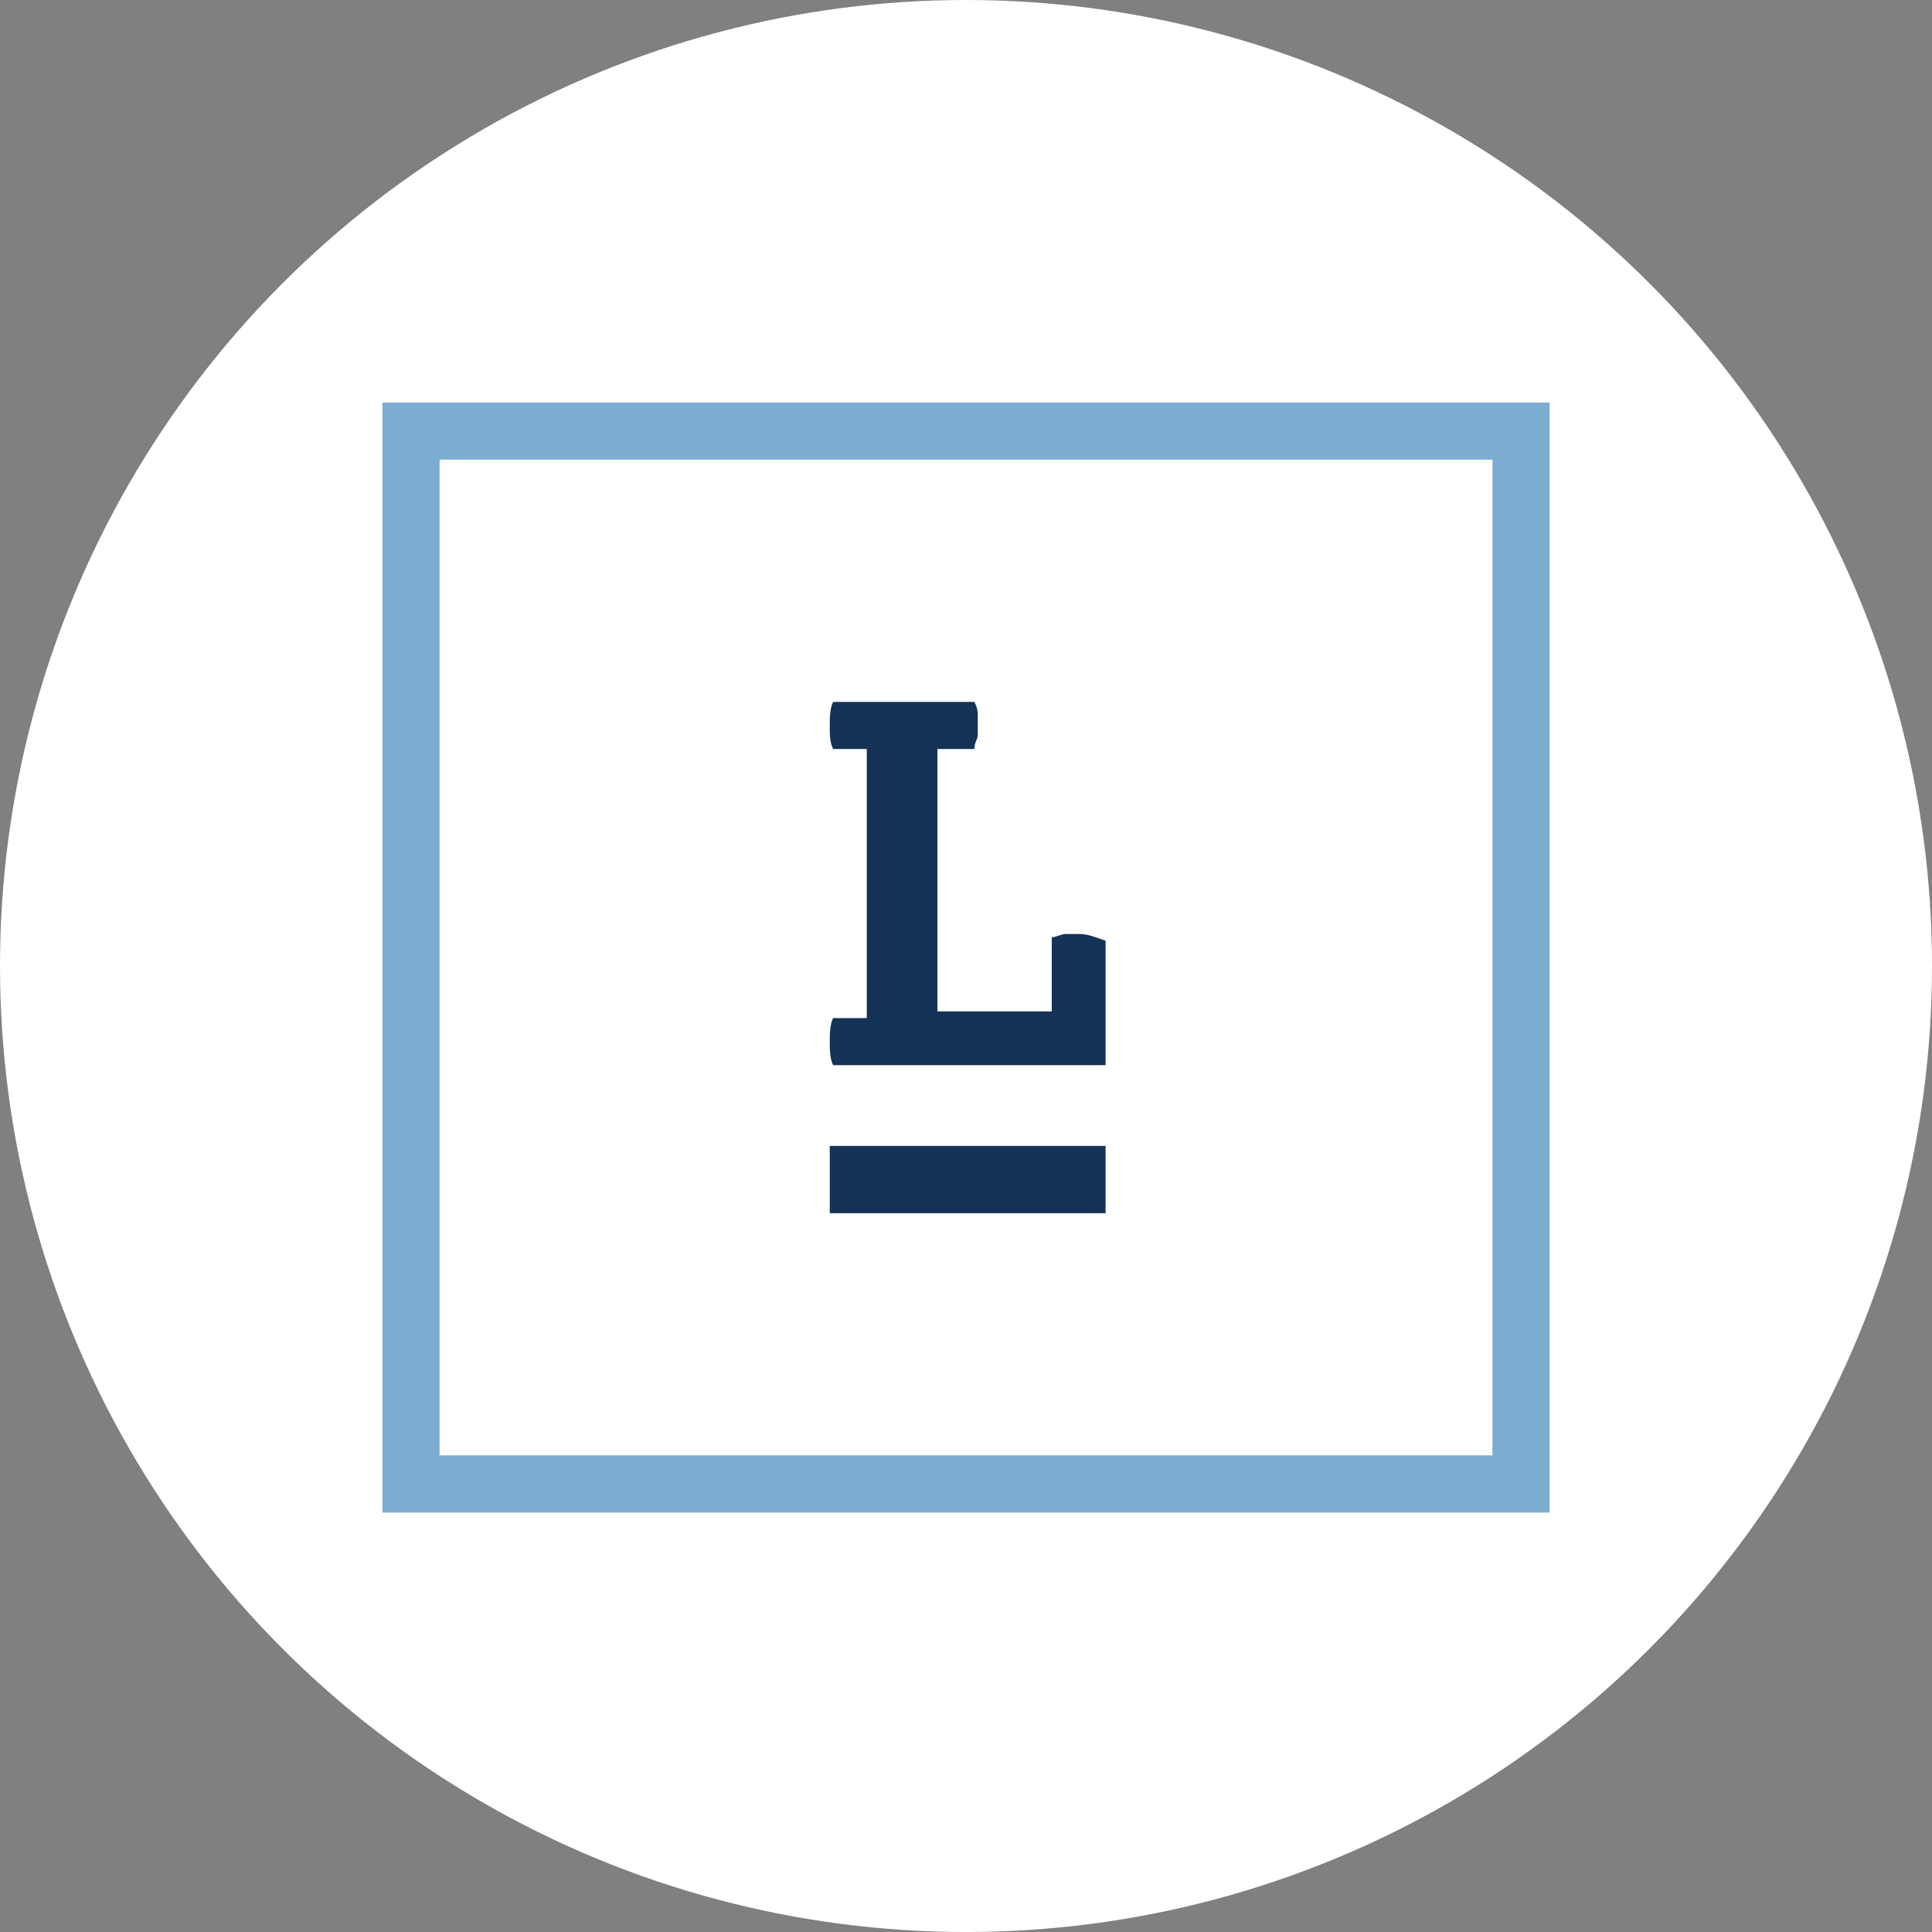 <svg width="96" height="96" viewBox="0 0 96 96" fill="none" xmlns="http://www.w3.org/2000/svg">
<rect x="0" y="0" width="96" height="96" fill="#808080" stroke="none"/>
<circle cx="48" cy="48" r="47" fill="white" stroke="white" stroke-width="2"/>
<path d="M77 75.159H19V20H77V75.159ZM21.841 72.317H74.159V22.841H21.841V72.317Z" fill="#7DACD1"/>
<path d="M41.23 56.94H54.936V60.283H41.23V56.94ZM43.069 50.422V37.217H41.397C41.23 36.883 41.23 36.548 41.23 36.047C41.23 35.713 41.23 35.211 41.397 34.877H48.417C48.585 35.211 48.585 35.378 48.585 35.545V36.548C48.585 36.716 48.417 36.883 48.417 37.217H46.579V50.255H52.262V46.577C52.429 46.577 52.763 46.41 52.931 46.41H53.599C54.1 46.41 54.435 46.577 54.936 46.744V52.929H41.397C41.23 52.594 41.23 52.093 41.23 51.759C41.23 51.425 41.23 50.923 41.397 50.589H43.069V50.422Z" fill="#153257"/>
</svg>

